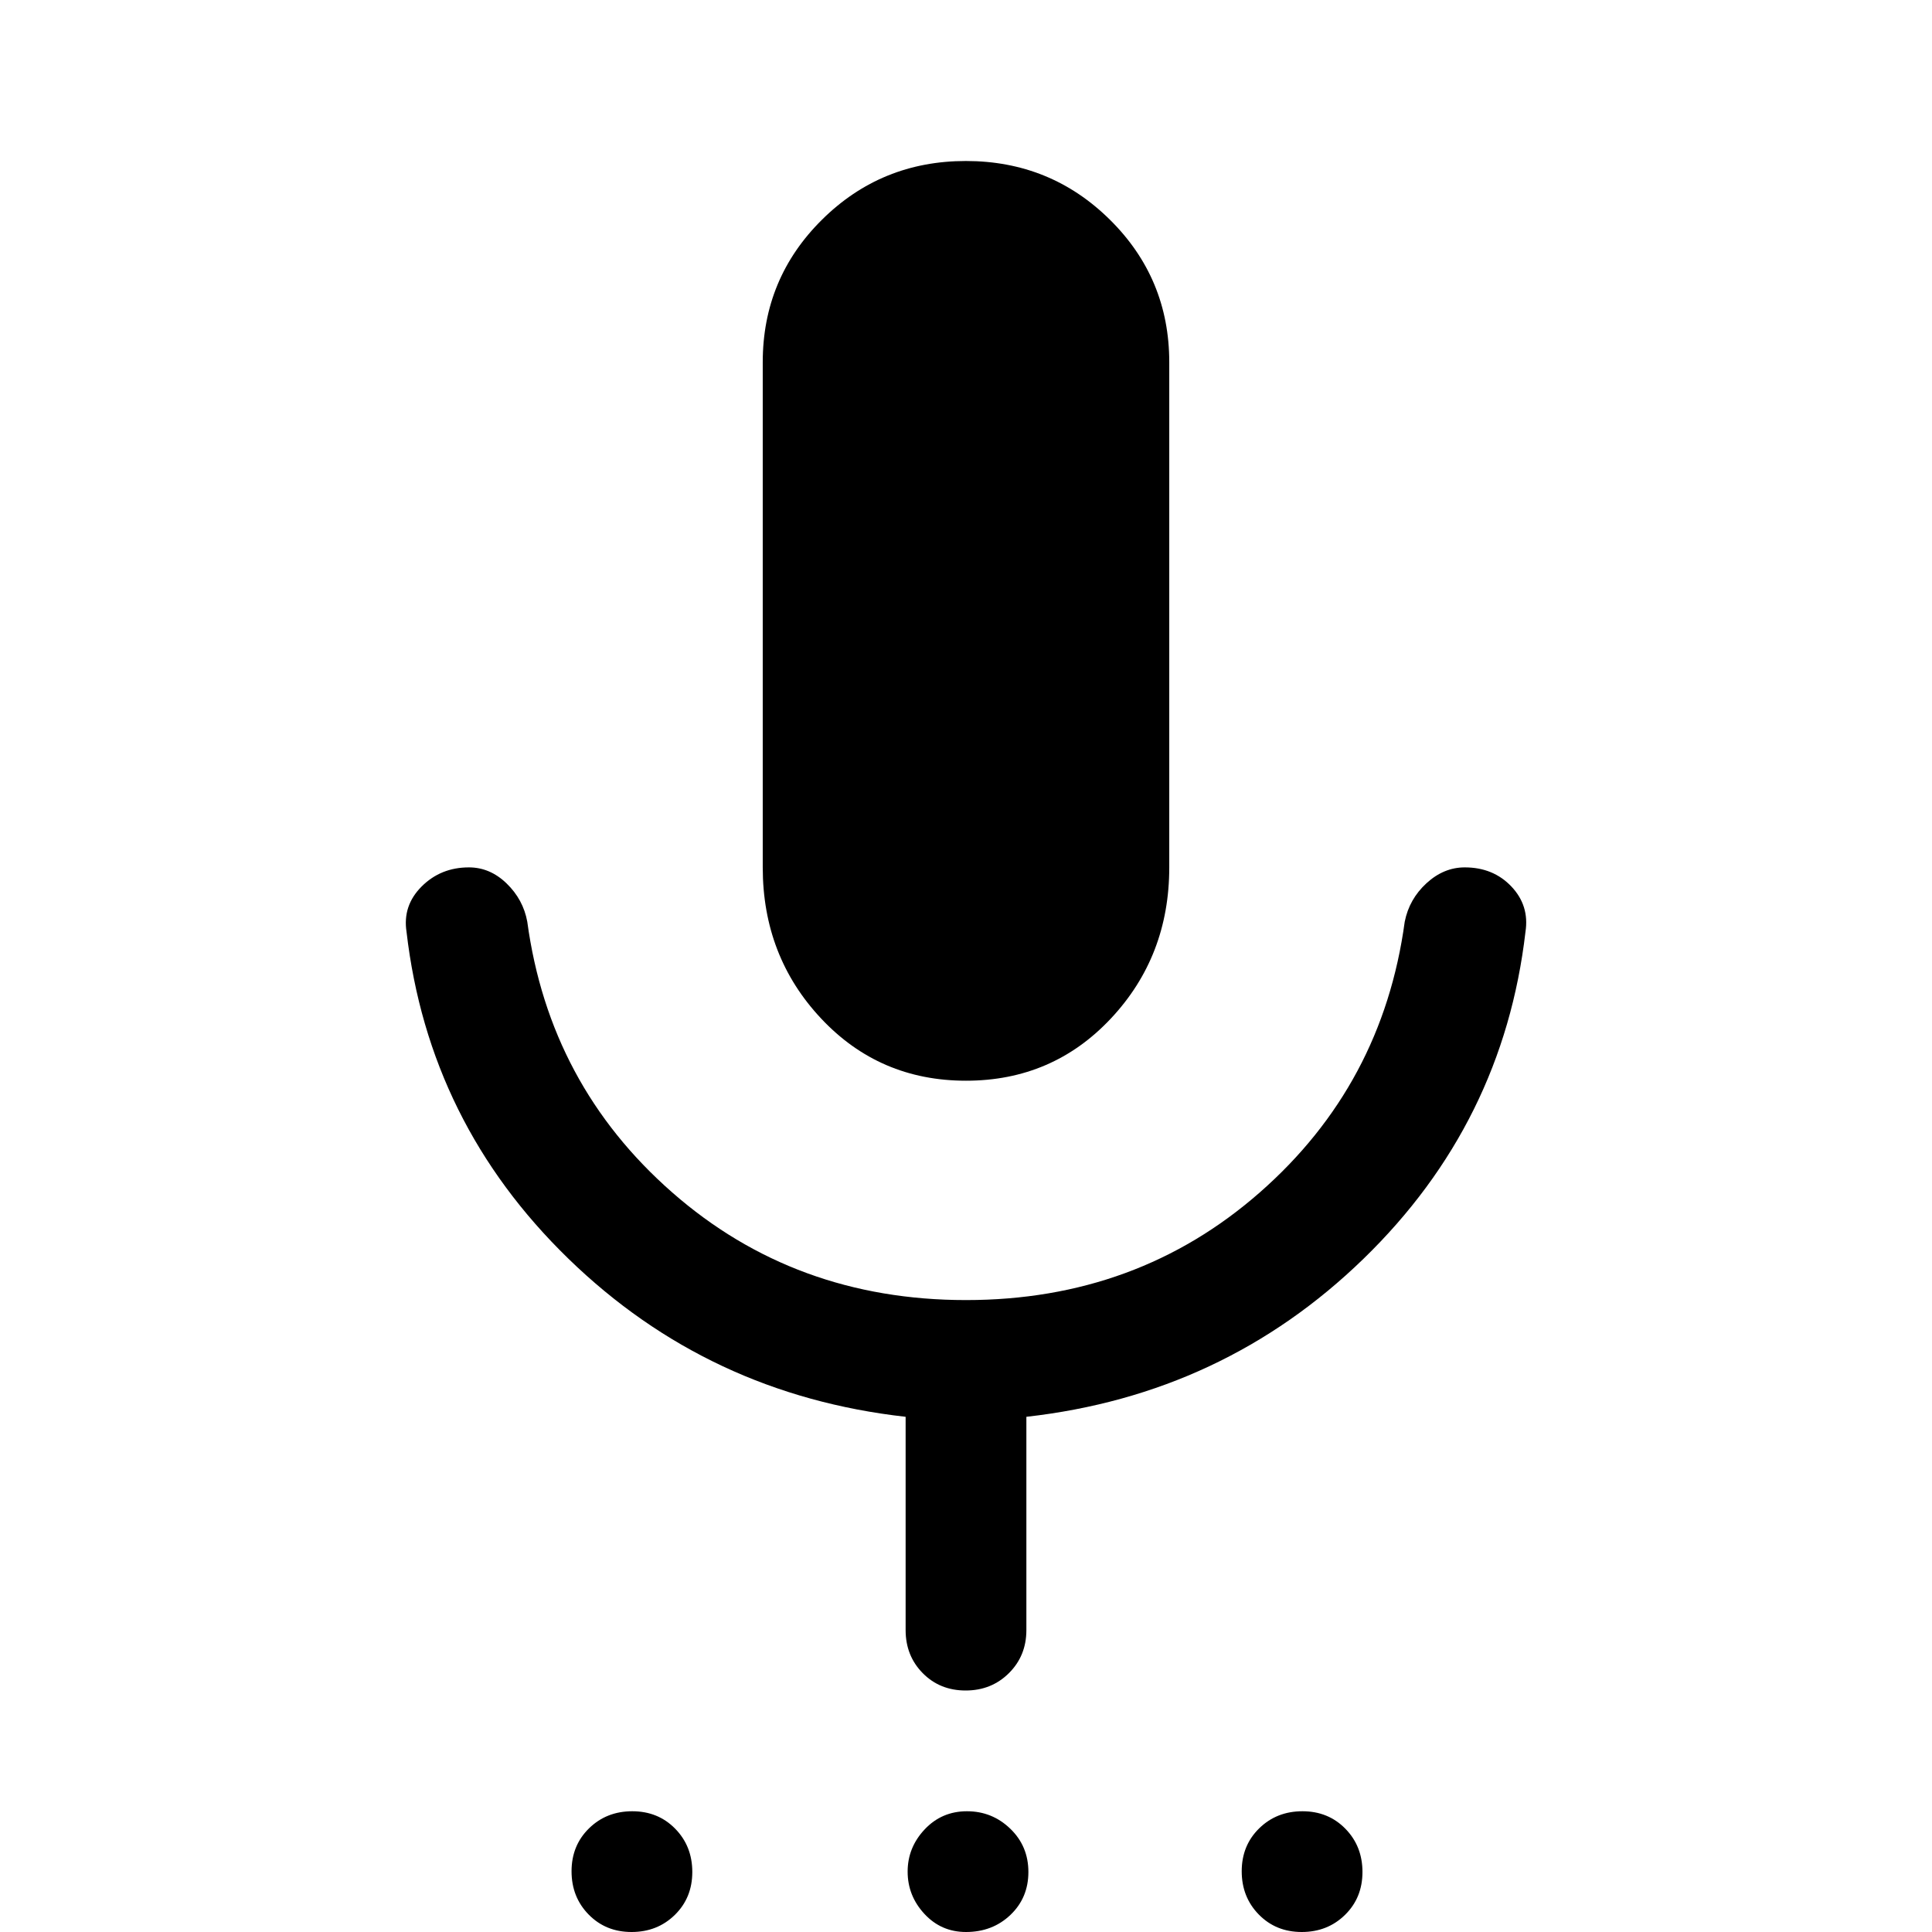 <svg xmlns="http://www.w3.org/2000/svg" width="48" height="48" viewBox="0 -960 960 960"><path d="M313.825 0Q301 0 292.5-8.675q-8.5-8.676-8.5-21.5Q284-43 292.675-51.5q8.676-8.5 21.5-8.5Q327-60 335.5-51.325q8.5 8.676 8.5 21.5Q344-17 335.325-8.5q-8.676 8.5-21.5 8.5ZM480 0q-12.325 0-20.663-9Q451-18 451-30t8.474-21q8.473-9 21-9Q493-60 502-51.325q9 8.676 9 21.5Q511-17 502.087-8.5 493.175 0 480 0Zm166.825 0Q634 0 625.5-8.675q-8.5-8.676-8.5-21.5Q617-43 625.675-51.5q8.676-8.5 21.5-8.5Q660-60 668.5-51.325q8.5 8.676 8.5 21.5Q677-17 668.325-8.5q-8.676 8.5-21.5 8.5ZM480-423q-43 0-72-30.917-29-30.916-29-75.083v-251q0-41.667 29.441-70.833Q437.882-880 479.941-880t71.559 29.167Q581-821.667 581-780v251q0 44.167-29 75.083Q523-423 480-423Zm-.175 303Q467-120 458.5-128.625T450-150v-106q-98-11-167.5-78.5T202-497q-2-13 7.5-22.5T233-529q10.5 0 18.75 8T262-502q11 81 72 134.5T480-314q85 0 146-53.5T698-502q2.237-11.25 10.814-19.125Q717.39-529 727.831-529 742-529 751-519.5t7 22.5q-11 95-80.5 162.5T510-256v106q0 12.75-8.675 21.375-8.676 8.625-21.5 8.625Z"/></svg>